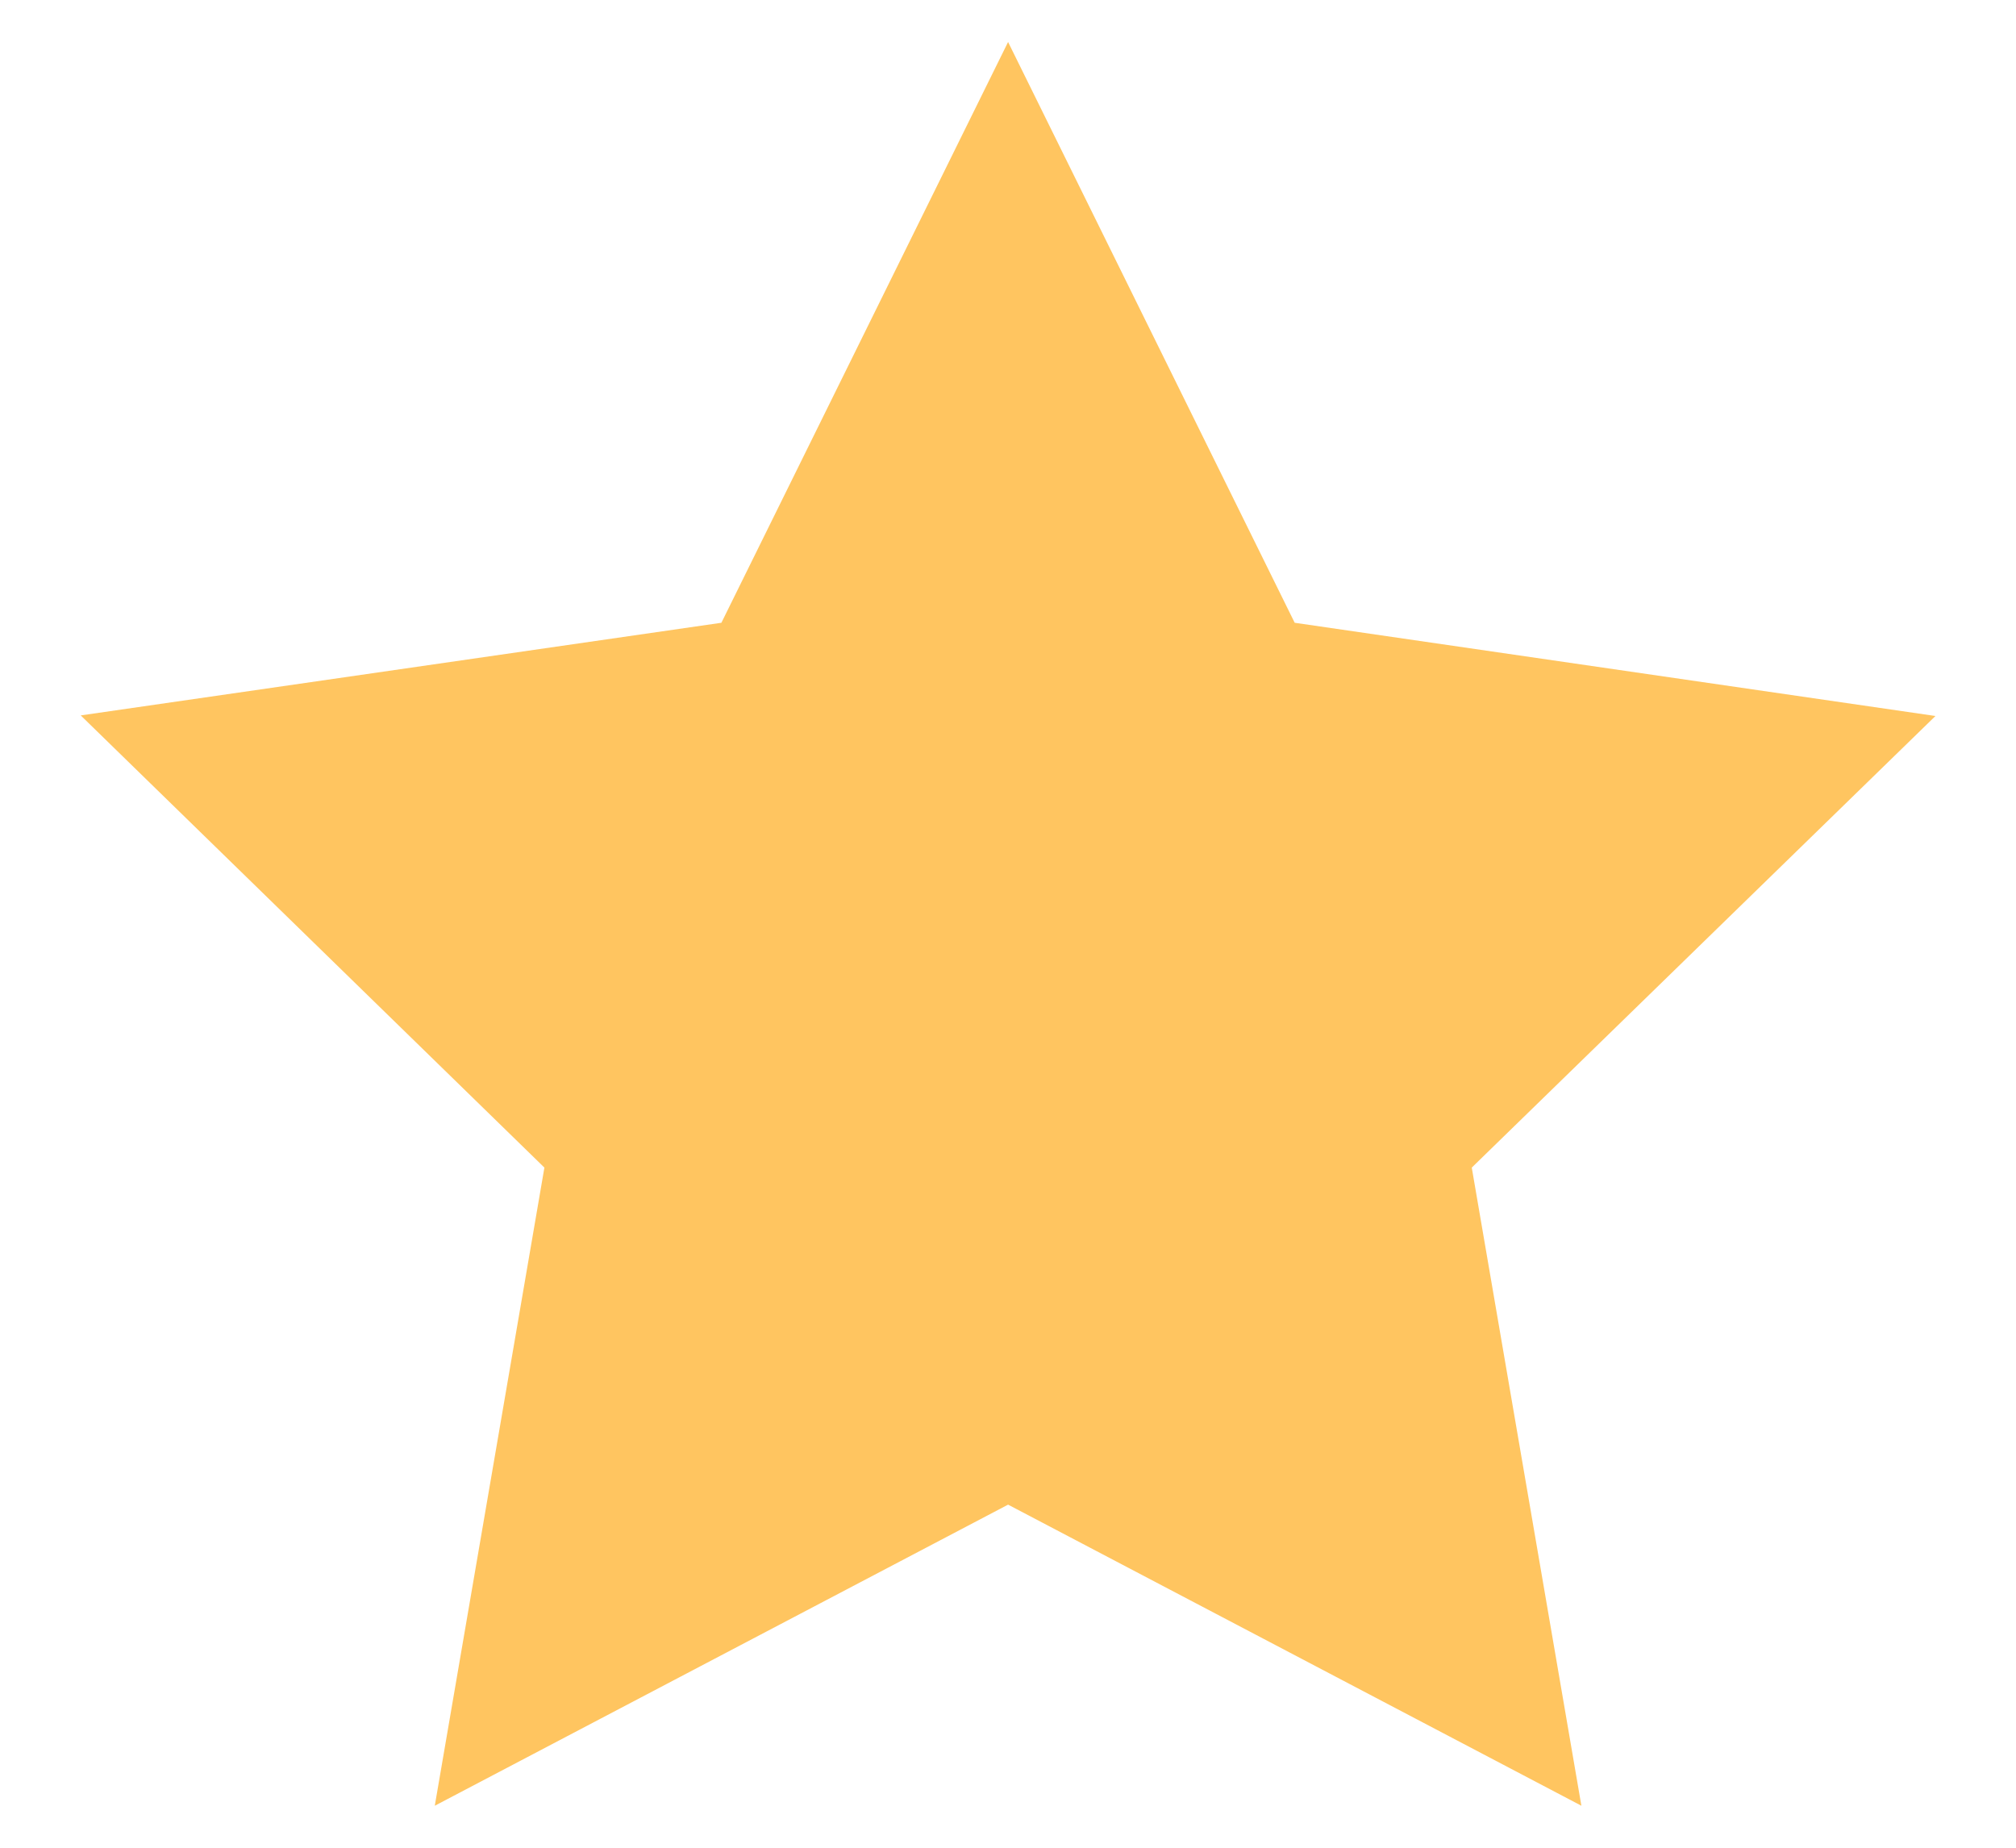<svg width="24" height="22" viewBox="0 0 24 22" fill="none" xmlns="http://www.w3.org/2000/svg">
<path d="M12.001 0.5L8.588 7.415L0.961 8.518L6.481 13.902L5.176 21.5L12.001 17.915L18.826 21.5L17.521 13.902L23.041 8.525L15.413 7.415L12.001 0.5Z" fill="#FFC560"/>
</svg>

